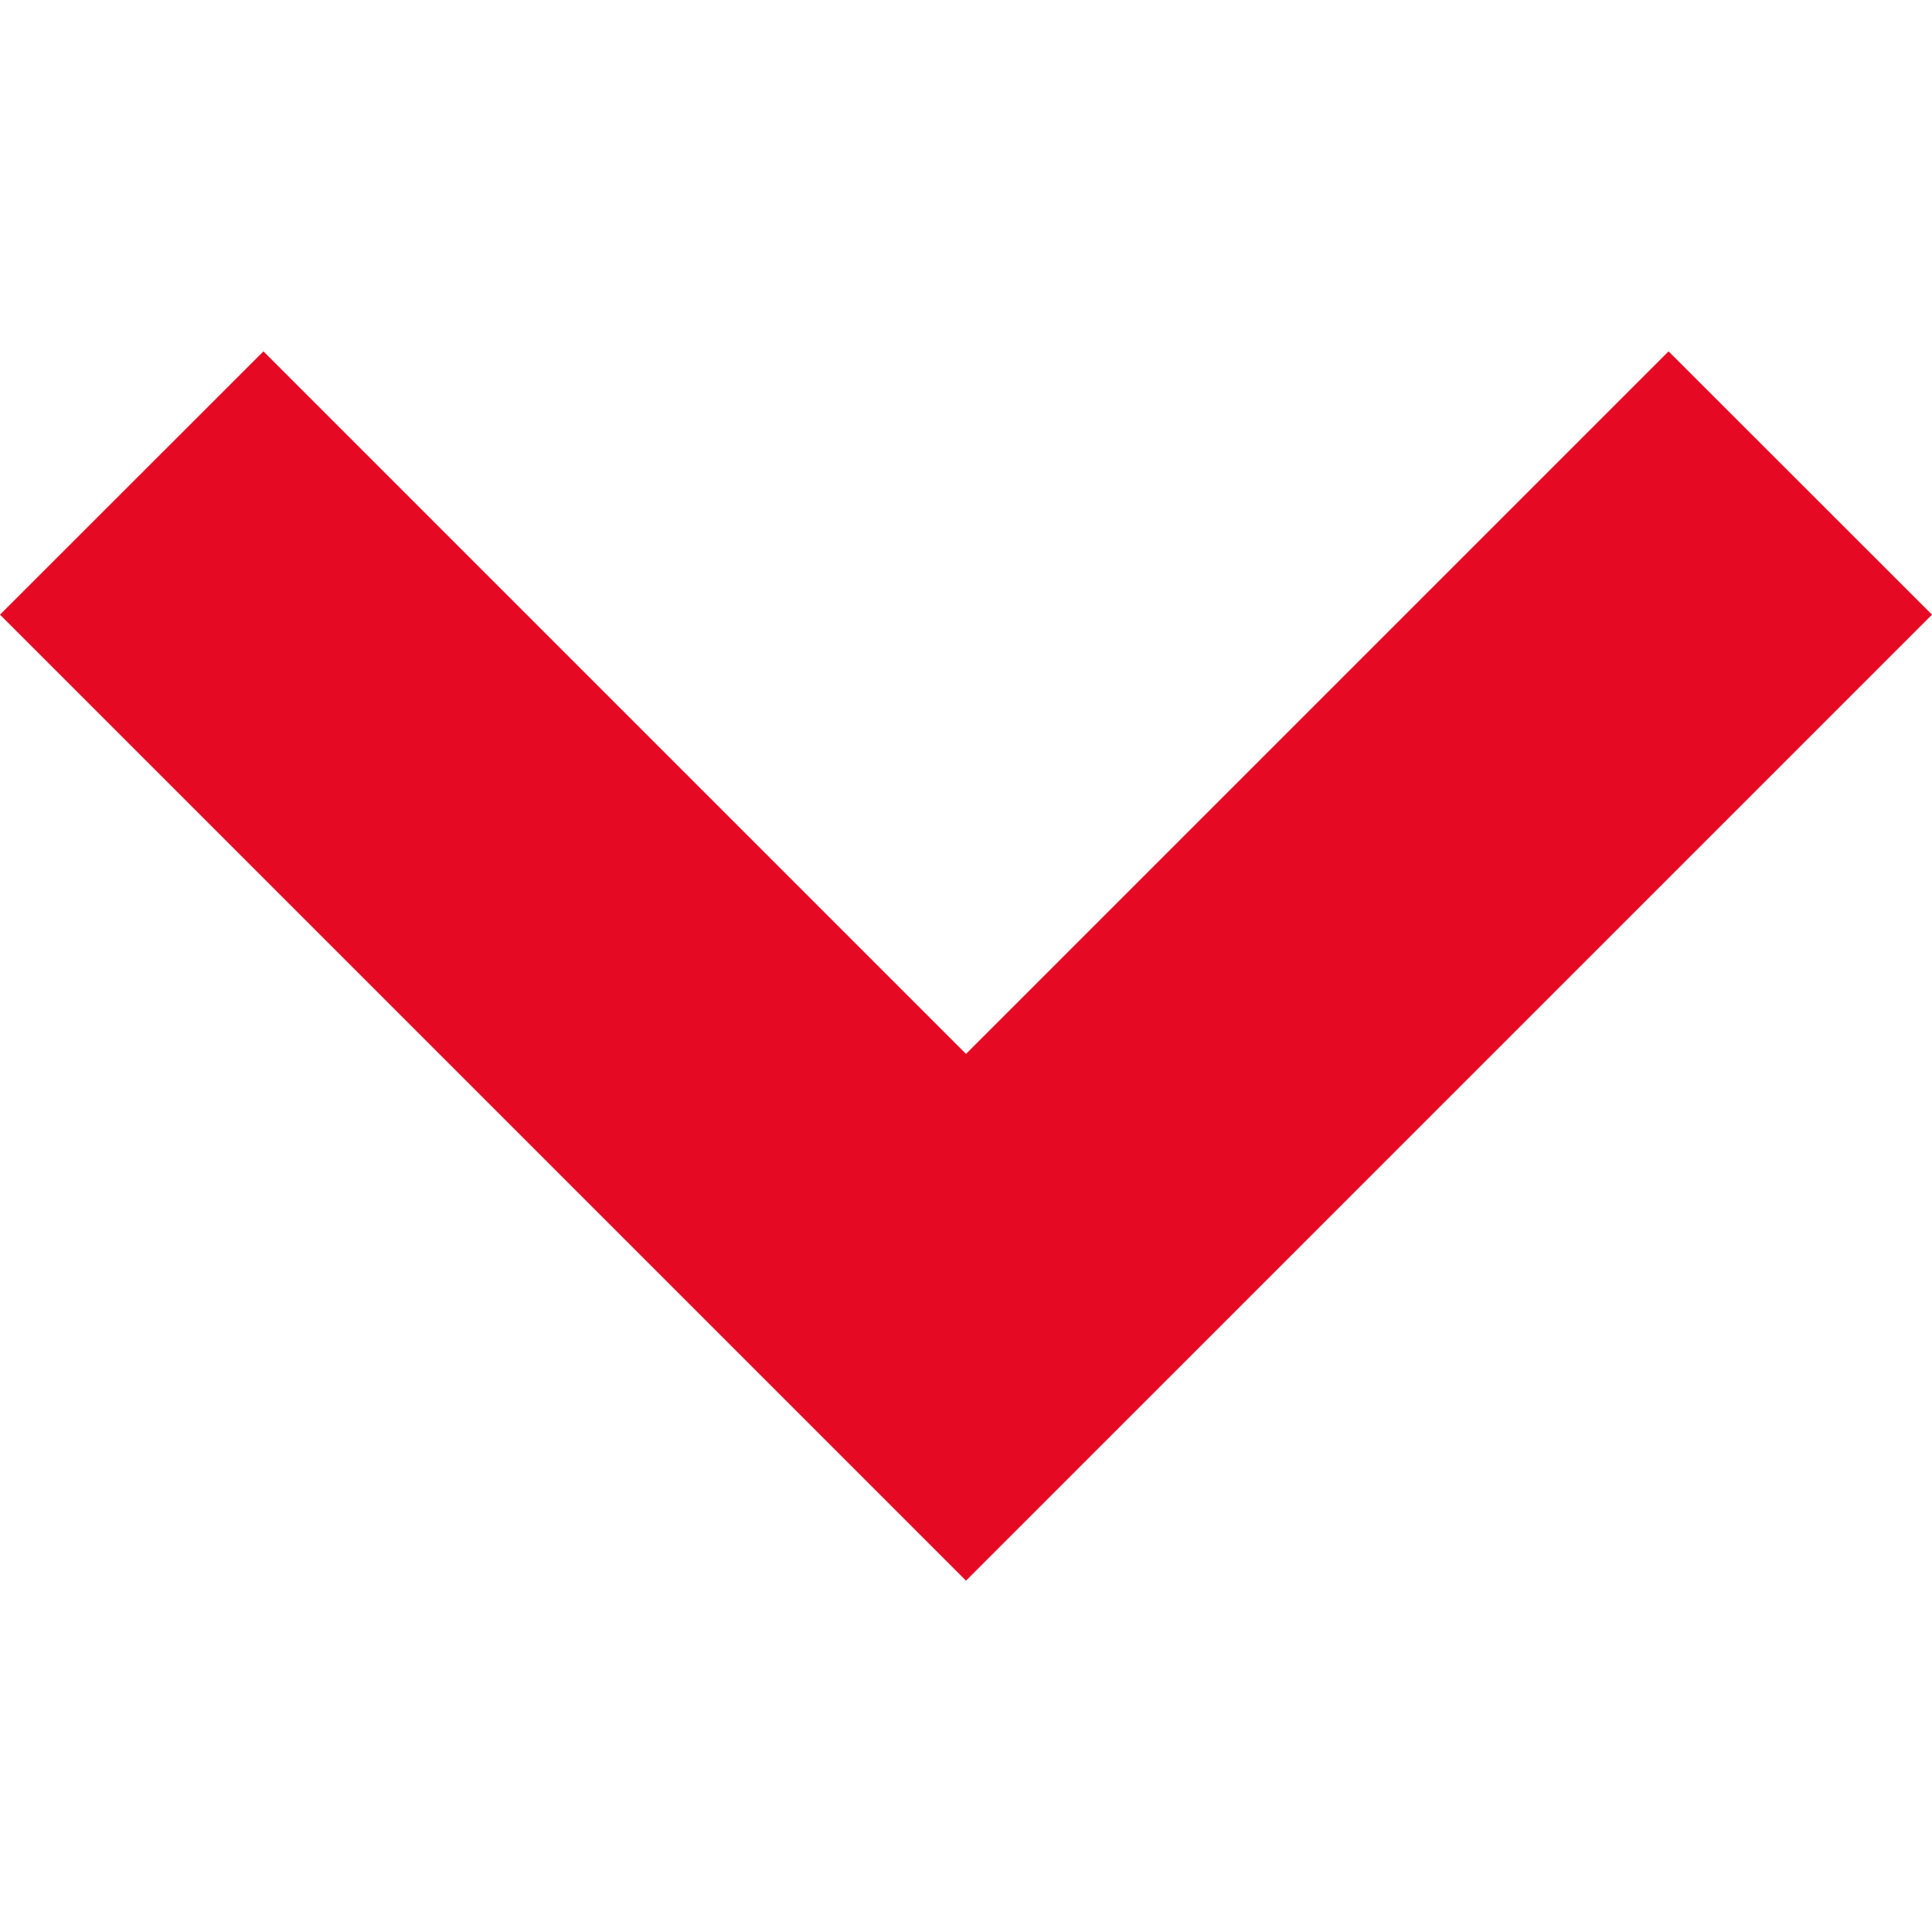 <svg width="14" height="14" viewBox="0 0 14 14" fill="none" xmlns="http://www.w3.org/2000/svg">
<g id="subway:down-2">
<path id="Vector" d="M12.091 2.546L7 7.637L1.909 2.546L0 4.454L7 11.454L14 4.454L12.091 2.546Z" fill="#E60923"/>
</g>
</svg>
